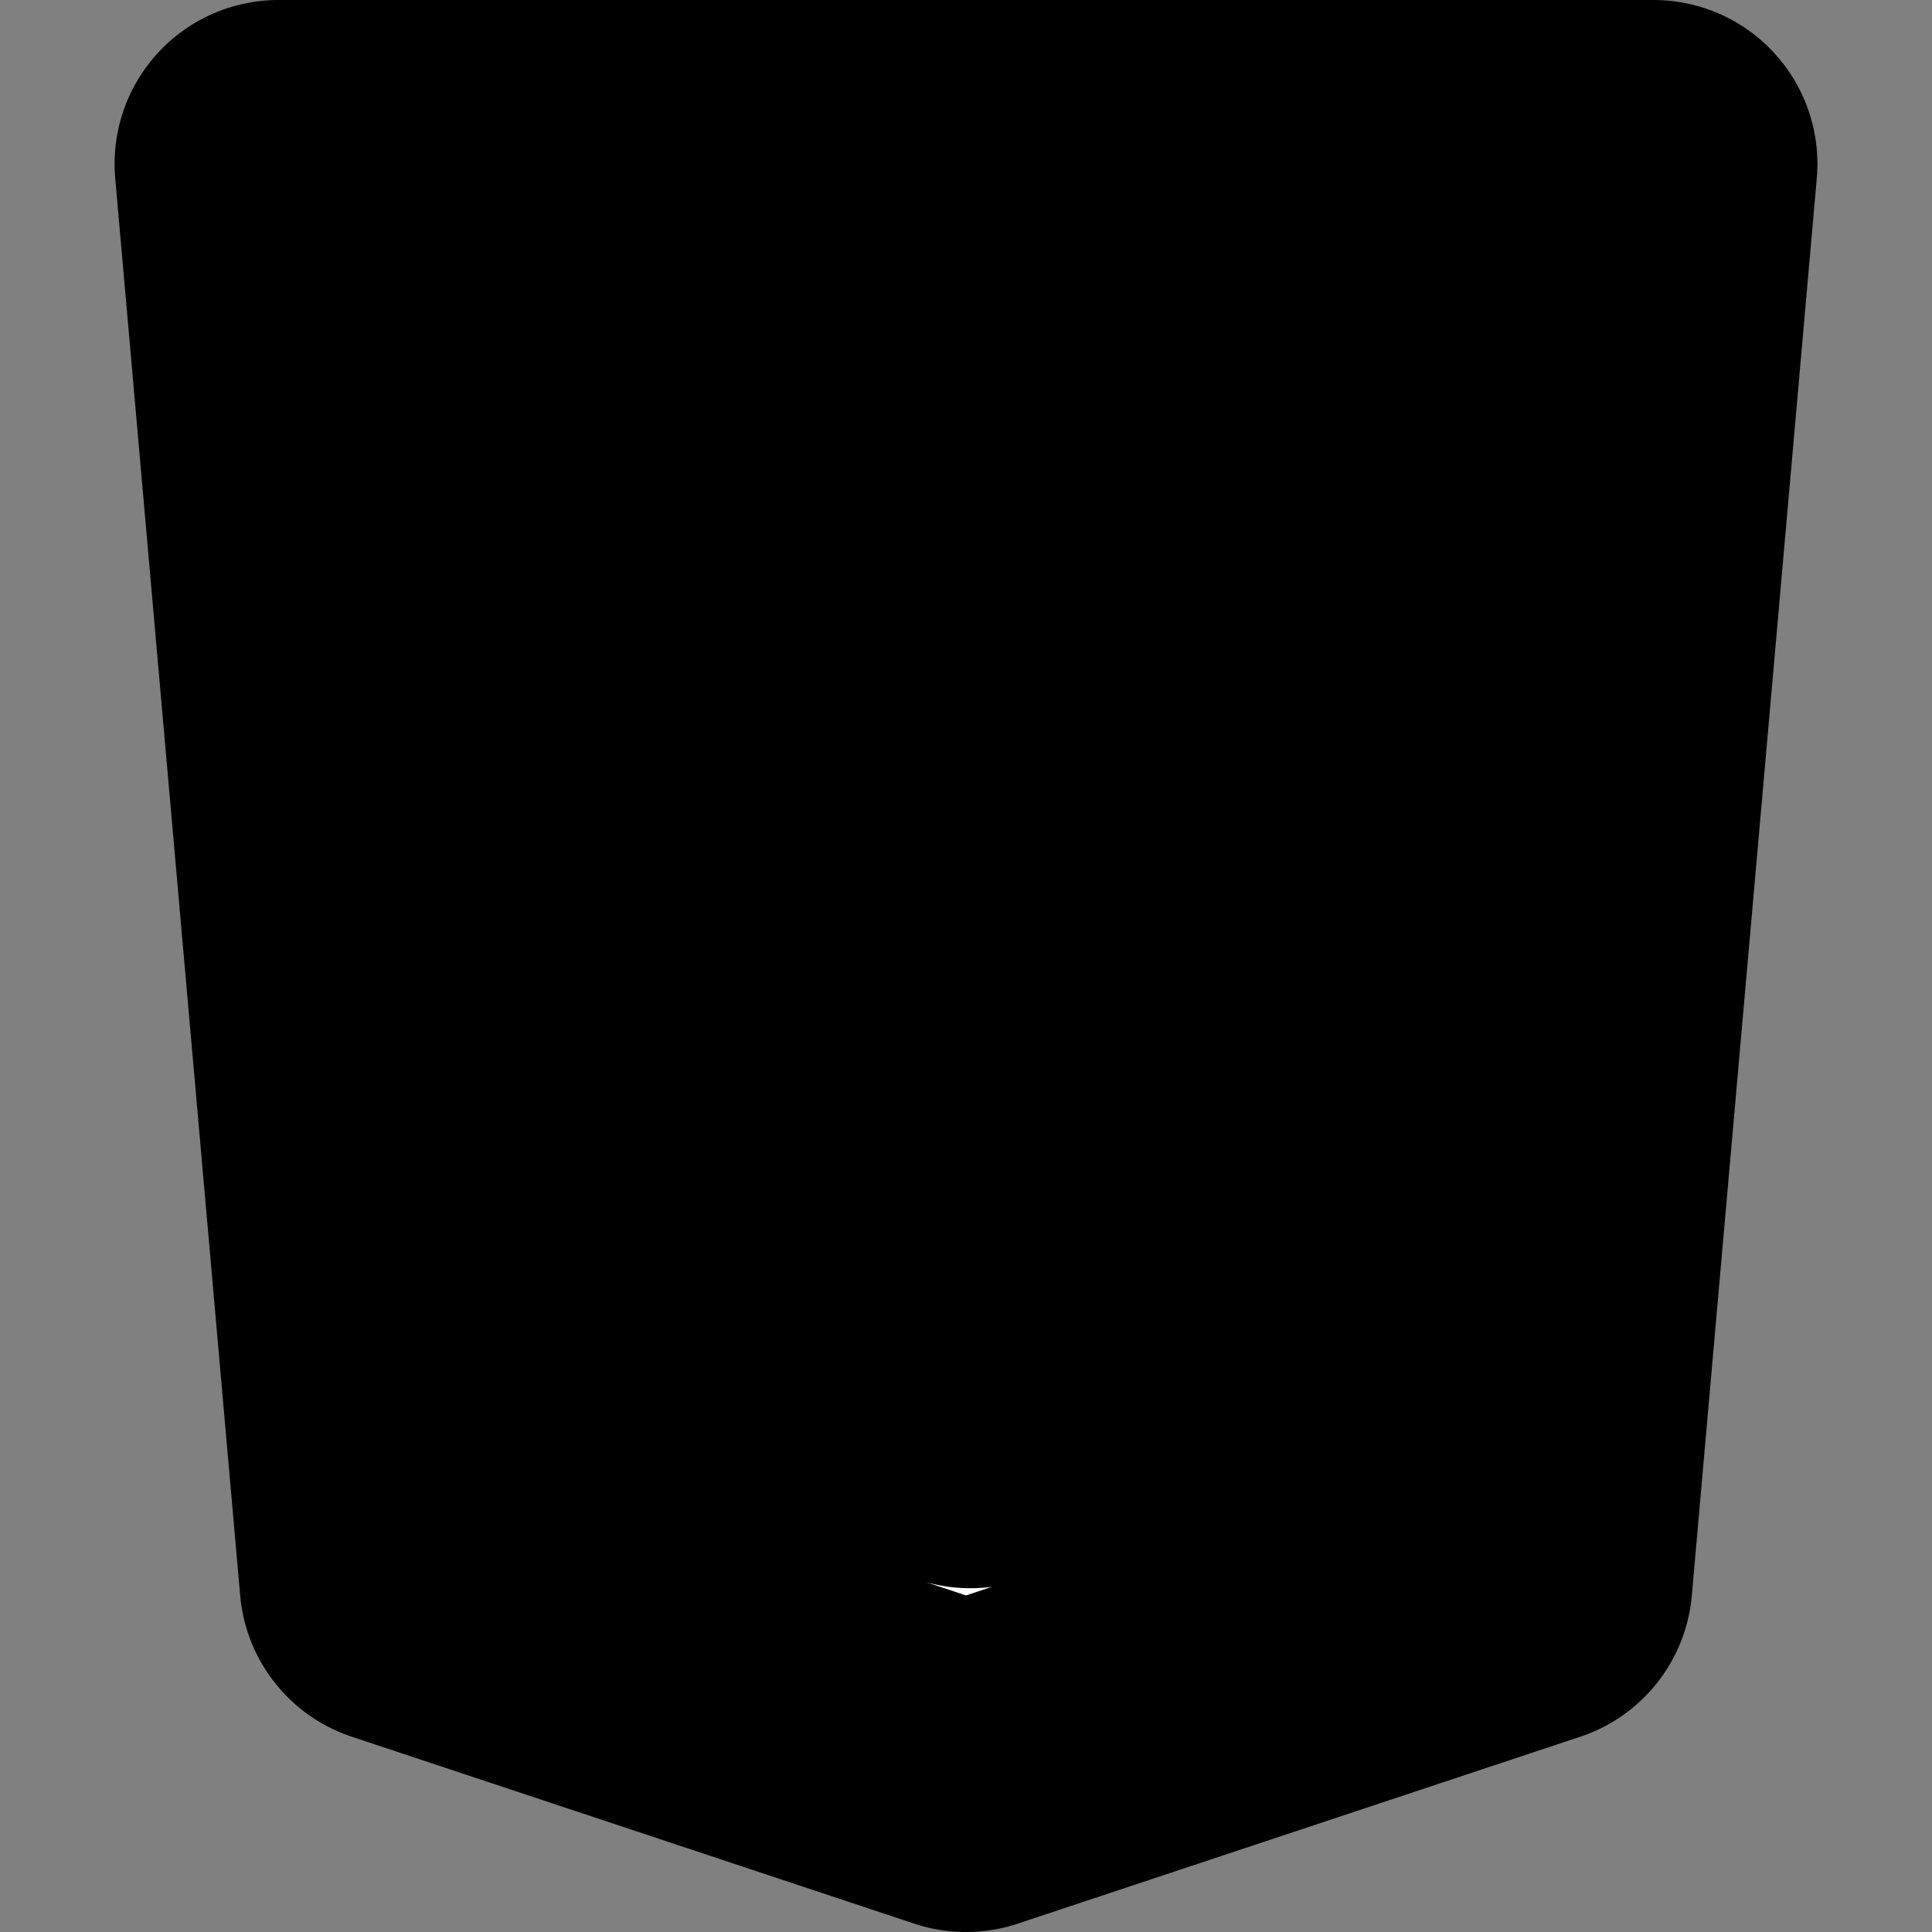<?xml version="1.0" encoding="UTF-8" standalone="no"?>
<svg
   id="Layer_1"
   data-name="Layer 1"
   viewBox="0 0 50 50"
   version="1.1"
   sodipodi:docname="css.svg"
   width="50"
   height="50"
   inkscape:version="1.1.2 (0a00cf5339, 2022-02-04, custom)"
   xmlns:inkscape="http://www.inkscape.org/namespaces/inkscape"
   xmlns:sodipodi="http://sodipodi.sourceforge.net/DTD/sodipodi-0.dtd"
   xmlns="http://www.w3.org/2000/svg"
   xmlns:svg="http://www.w3.org/2000/svg"
   xmlns:rdf="http://www.w3.org/1999/02/22-rdf-syntax-ns#"
   xmlns:cc="http://creativecommons.org/ns#"
   xmlns:dc="http://purl.org/dc/elements/1.1/">
  <rect x="0" y="0" width="50" height="50" fill="#808080" stroke="none"/>
  <sodipodi:namedview
     id="namedview5369"
     pagecolor="#505050"
     bordercolor="#ffffff"
     borderopacity="1"
     inkscape:pageshadow="0"
     inkscape:pageopacity="0"
     inkscape:pagecheckerboard="1"
     showgrid="false"
     inkscape:zoom="17.012251"
     inkscape:cx="-11.756234"
     inkscape:cy="29.331803"
     inkscape:window-width="3840"
     inkscape:window-height="2083"
     inkscape:window-x="0"
     inkscape:window-y="48"
     inkscape:window-maximized="1"
     inkscape:current-layer="Layer_1" />
  <defs
     id="defs5342">
    <style
       id="style5340">.cls-1{fill:#10aa50;}.cls-2{fill:#b8c4c2;}.cls-3{fill:#12924f;}.cls-4{fill:#21313c;}</style>
    <style
       id="style1482">.cls-1{fill:#1b1b1f;}</style>
  </defs>
  <title
     id="title5344">MongoDB_Logo_FullColorBlack_RGB</title>
  <path
     d="M 7.207,4.241 10.441,40.921 25,45.759 39.559,40.921 42.793,4.241 Z m 29.016,7.414 -0.445,4.383 -10.685,4.569 -0.028,0.009 h 10.333 l -1.186,13.586 -9.1,2.66 -9.156,-2.706 -0.593,-6.848 h 4.532 l 0.297,3.549 4.875,1.233 5.069,-1.427 0.343,-5.709 -15.411,-0.046 v -0.009 l -0.019,0.009 L 14.713,20.617 25.102,16.289 25.704,16.039 H 14.315 L 13.777,11.655 Z"
     id="path12075"
     style="stroke:#000000;stroke-width:8.483;stroke-linecap:round;stroke-linejoin:round;stroke-miterlimit:4;stroke-dasharray:none;stroke-opacity:1;paint-order:stroke fill markers;fill:#ffffff;fill-opacity:1" />
</svg>

